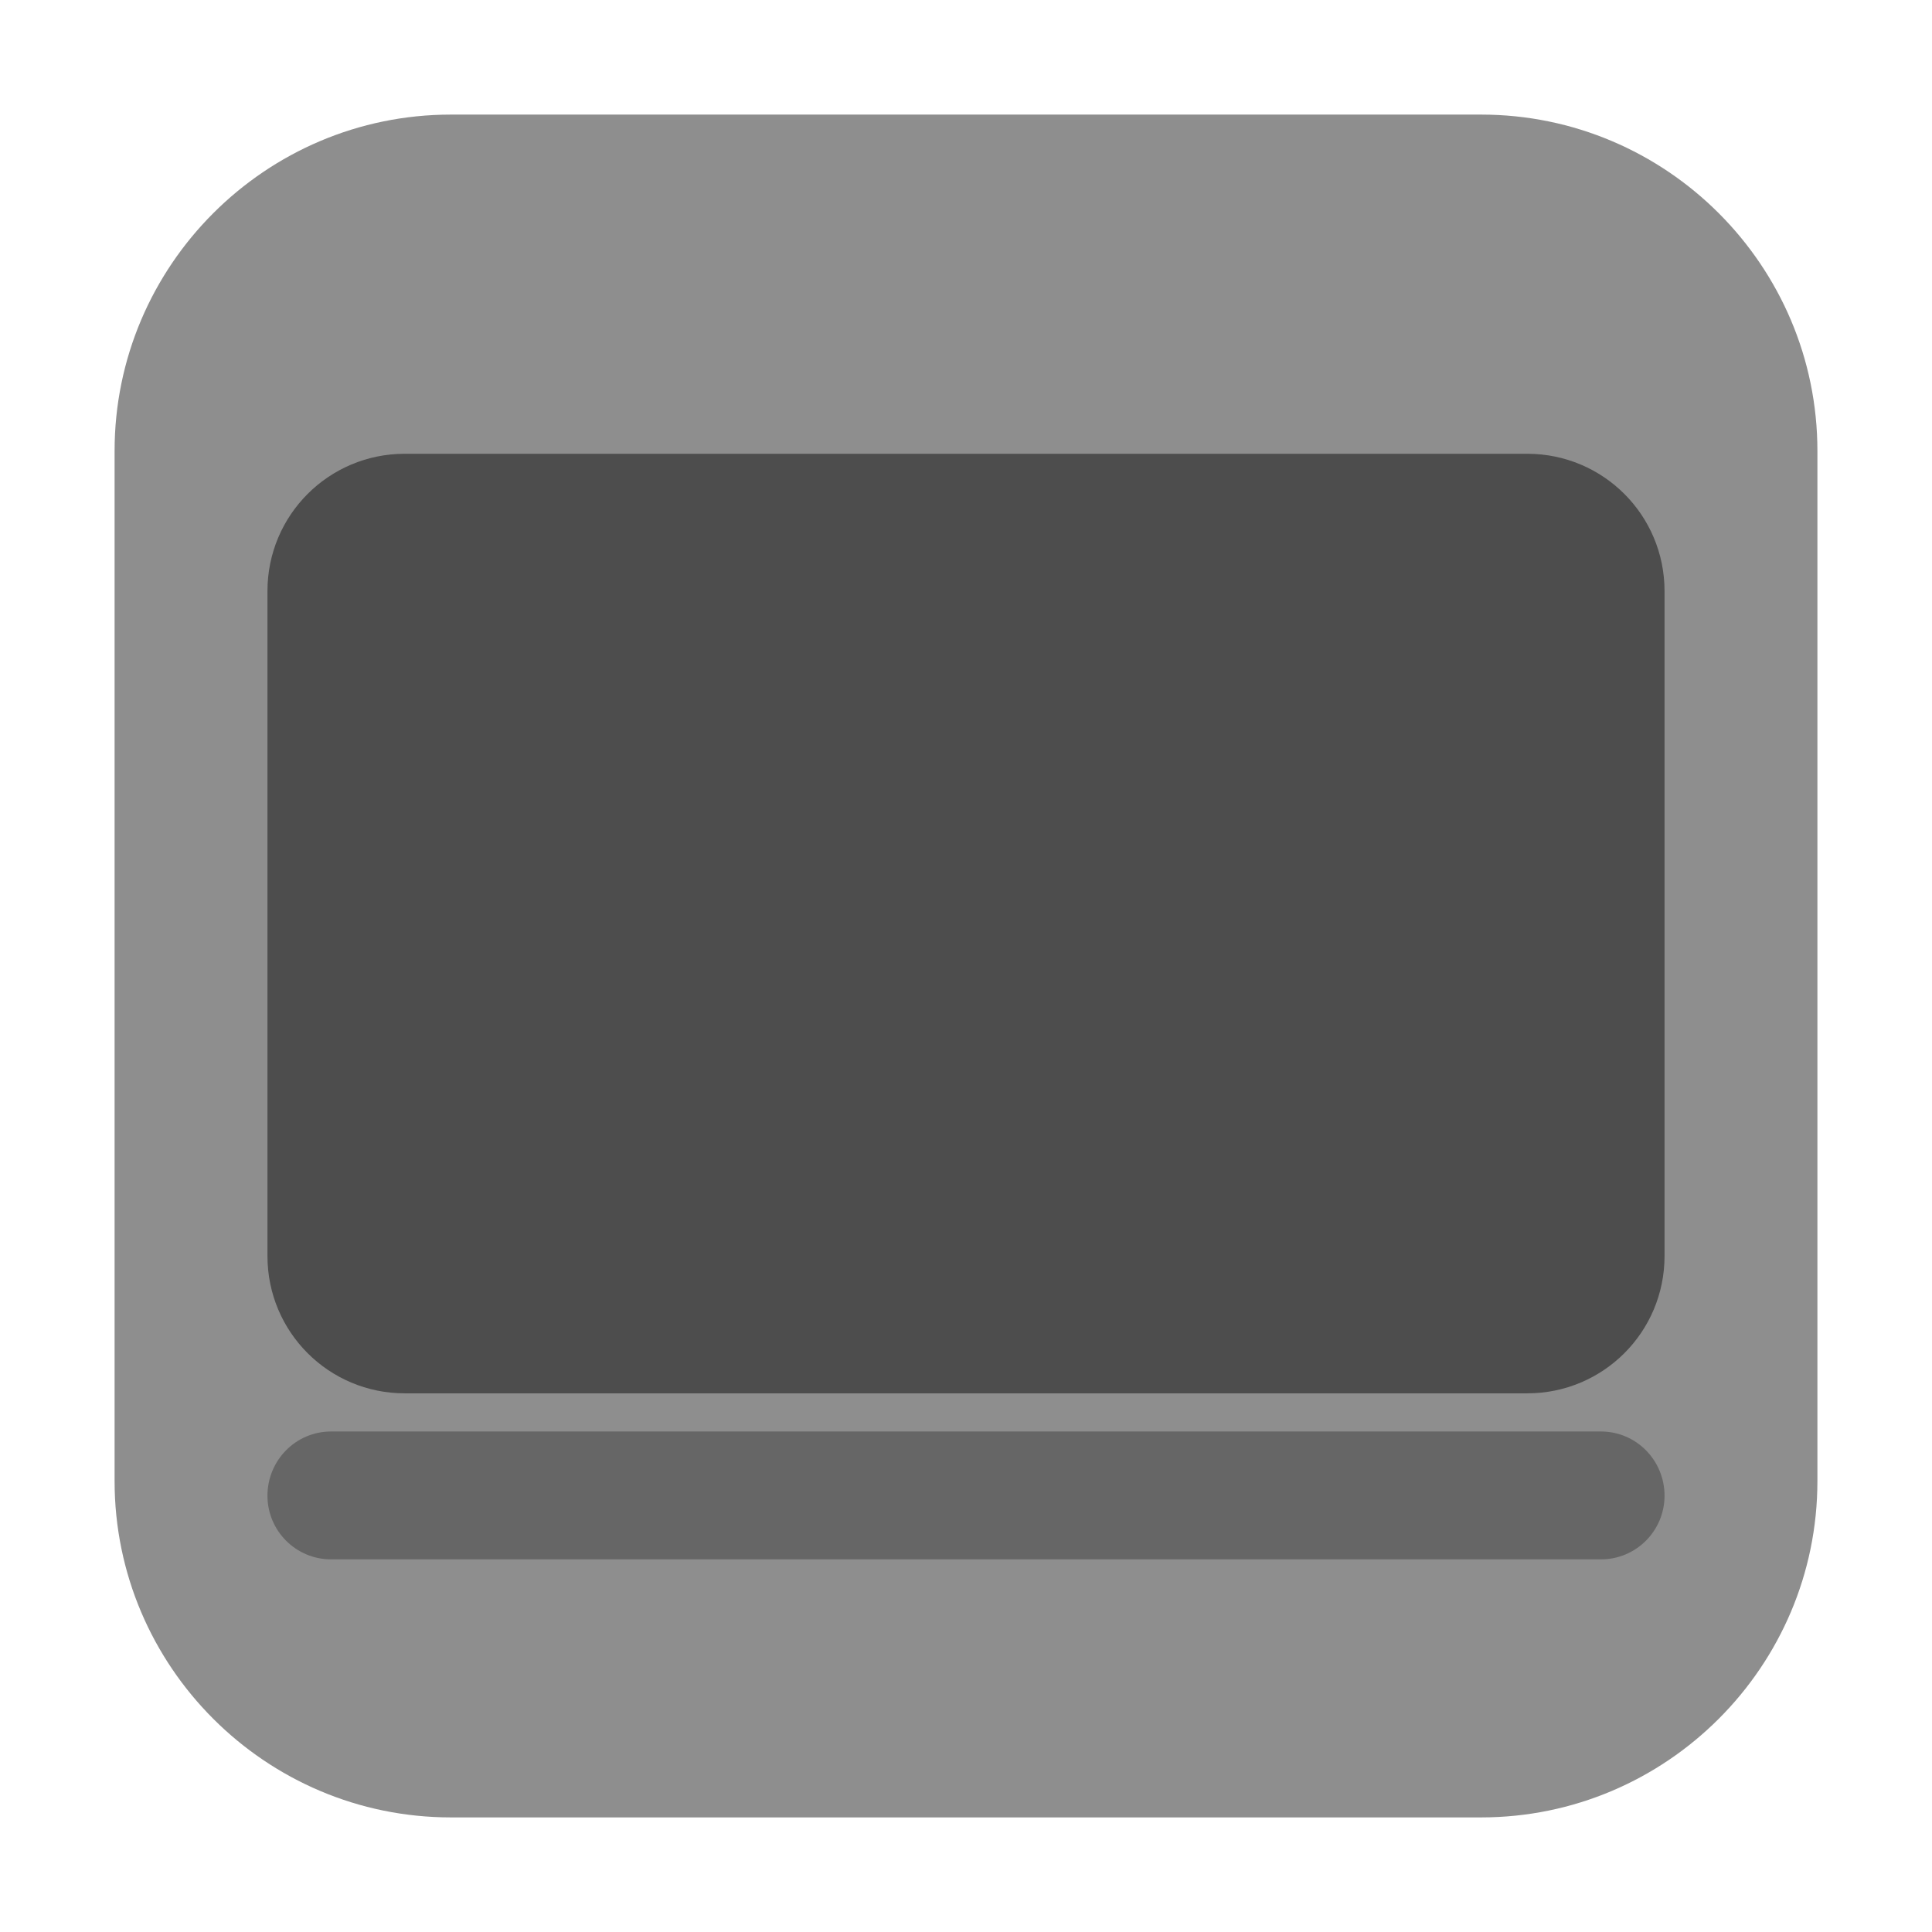 <?xml version="1.0" encoding="UTF-8"?>
<svg xmlns="http://www.w3.org/2000/svg" xmlns:xlink="http://www.w3.org/1999/xlink" width="16pt" height="16pt" viewBox="0 0 16 16" version="1.1">
<g id="surface1">
<path style=" stroke:none;fill-rule:evenodd;fill:rgb(55.686%,55.686%,55.686%);fill-opacity:1;" d="M 3.734 0.949 L 12.266 0.949 C 13.801 0.949 15.051 2.199 15.051 3.734 L 15.051 12.266 C 15.051 13.801 13.801 15.051 12.266 15.051 L 3.734 15.051 C 2.199 15.051 0.949 13.801 0.949 12.266 L 0.949 3.734 C 0.949 2.199 2.199 0.949 3.734 0.949 Z M 3.734 0.949 "/>
<path style=" stroke:none;fill-rule:nonzero;fill:rgb(30.196%,30.196%,30.196%);fill-opacity:1;" d="M 3.352 3.758 L 12.648 3.758 C 13.277 3.758 13.785 4.266 13.785 4.895 L 13.785 10.402 C 13.785 11.031 13.277 11.539 12.648 11.539 L 3.352 11.539 C 2.723 11.539 2.215 11.031 2.215 10.402 L 2.215 4.895 C 2.215 4.266 2.723 3.758 3.352 3.758 Z M 3.352 3.758 "/>
<path style=" stroke:none;fill-rule:nonzero;fill:rgb(40%,40%,40%);fill-opacity:1;" d="M 2.742 11.855 L 13.258 11.855 C 13.551 11.855 13.785 12.094 13.785 12.387 C 13.785 12.676 13.551 12.914 13.258 12.914 L 2.742 12.914 C 2.449 12.914 2.215 12.676 2.215 12.387 C 2.215 12.094 2.449 11.855 2.742 11.855 Z M 2.742 11.855 "/>
</g>
</svg>
